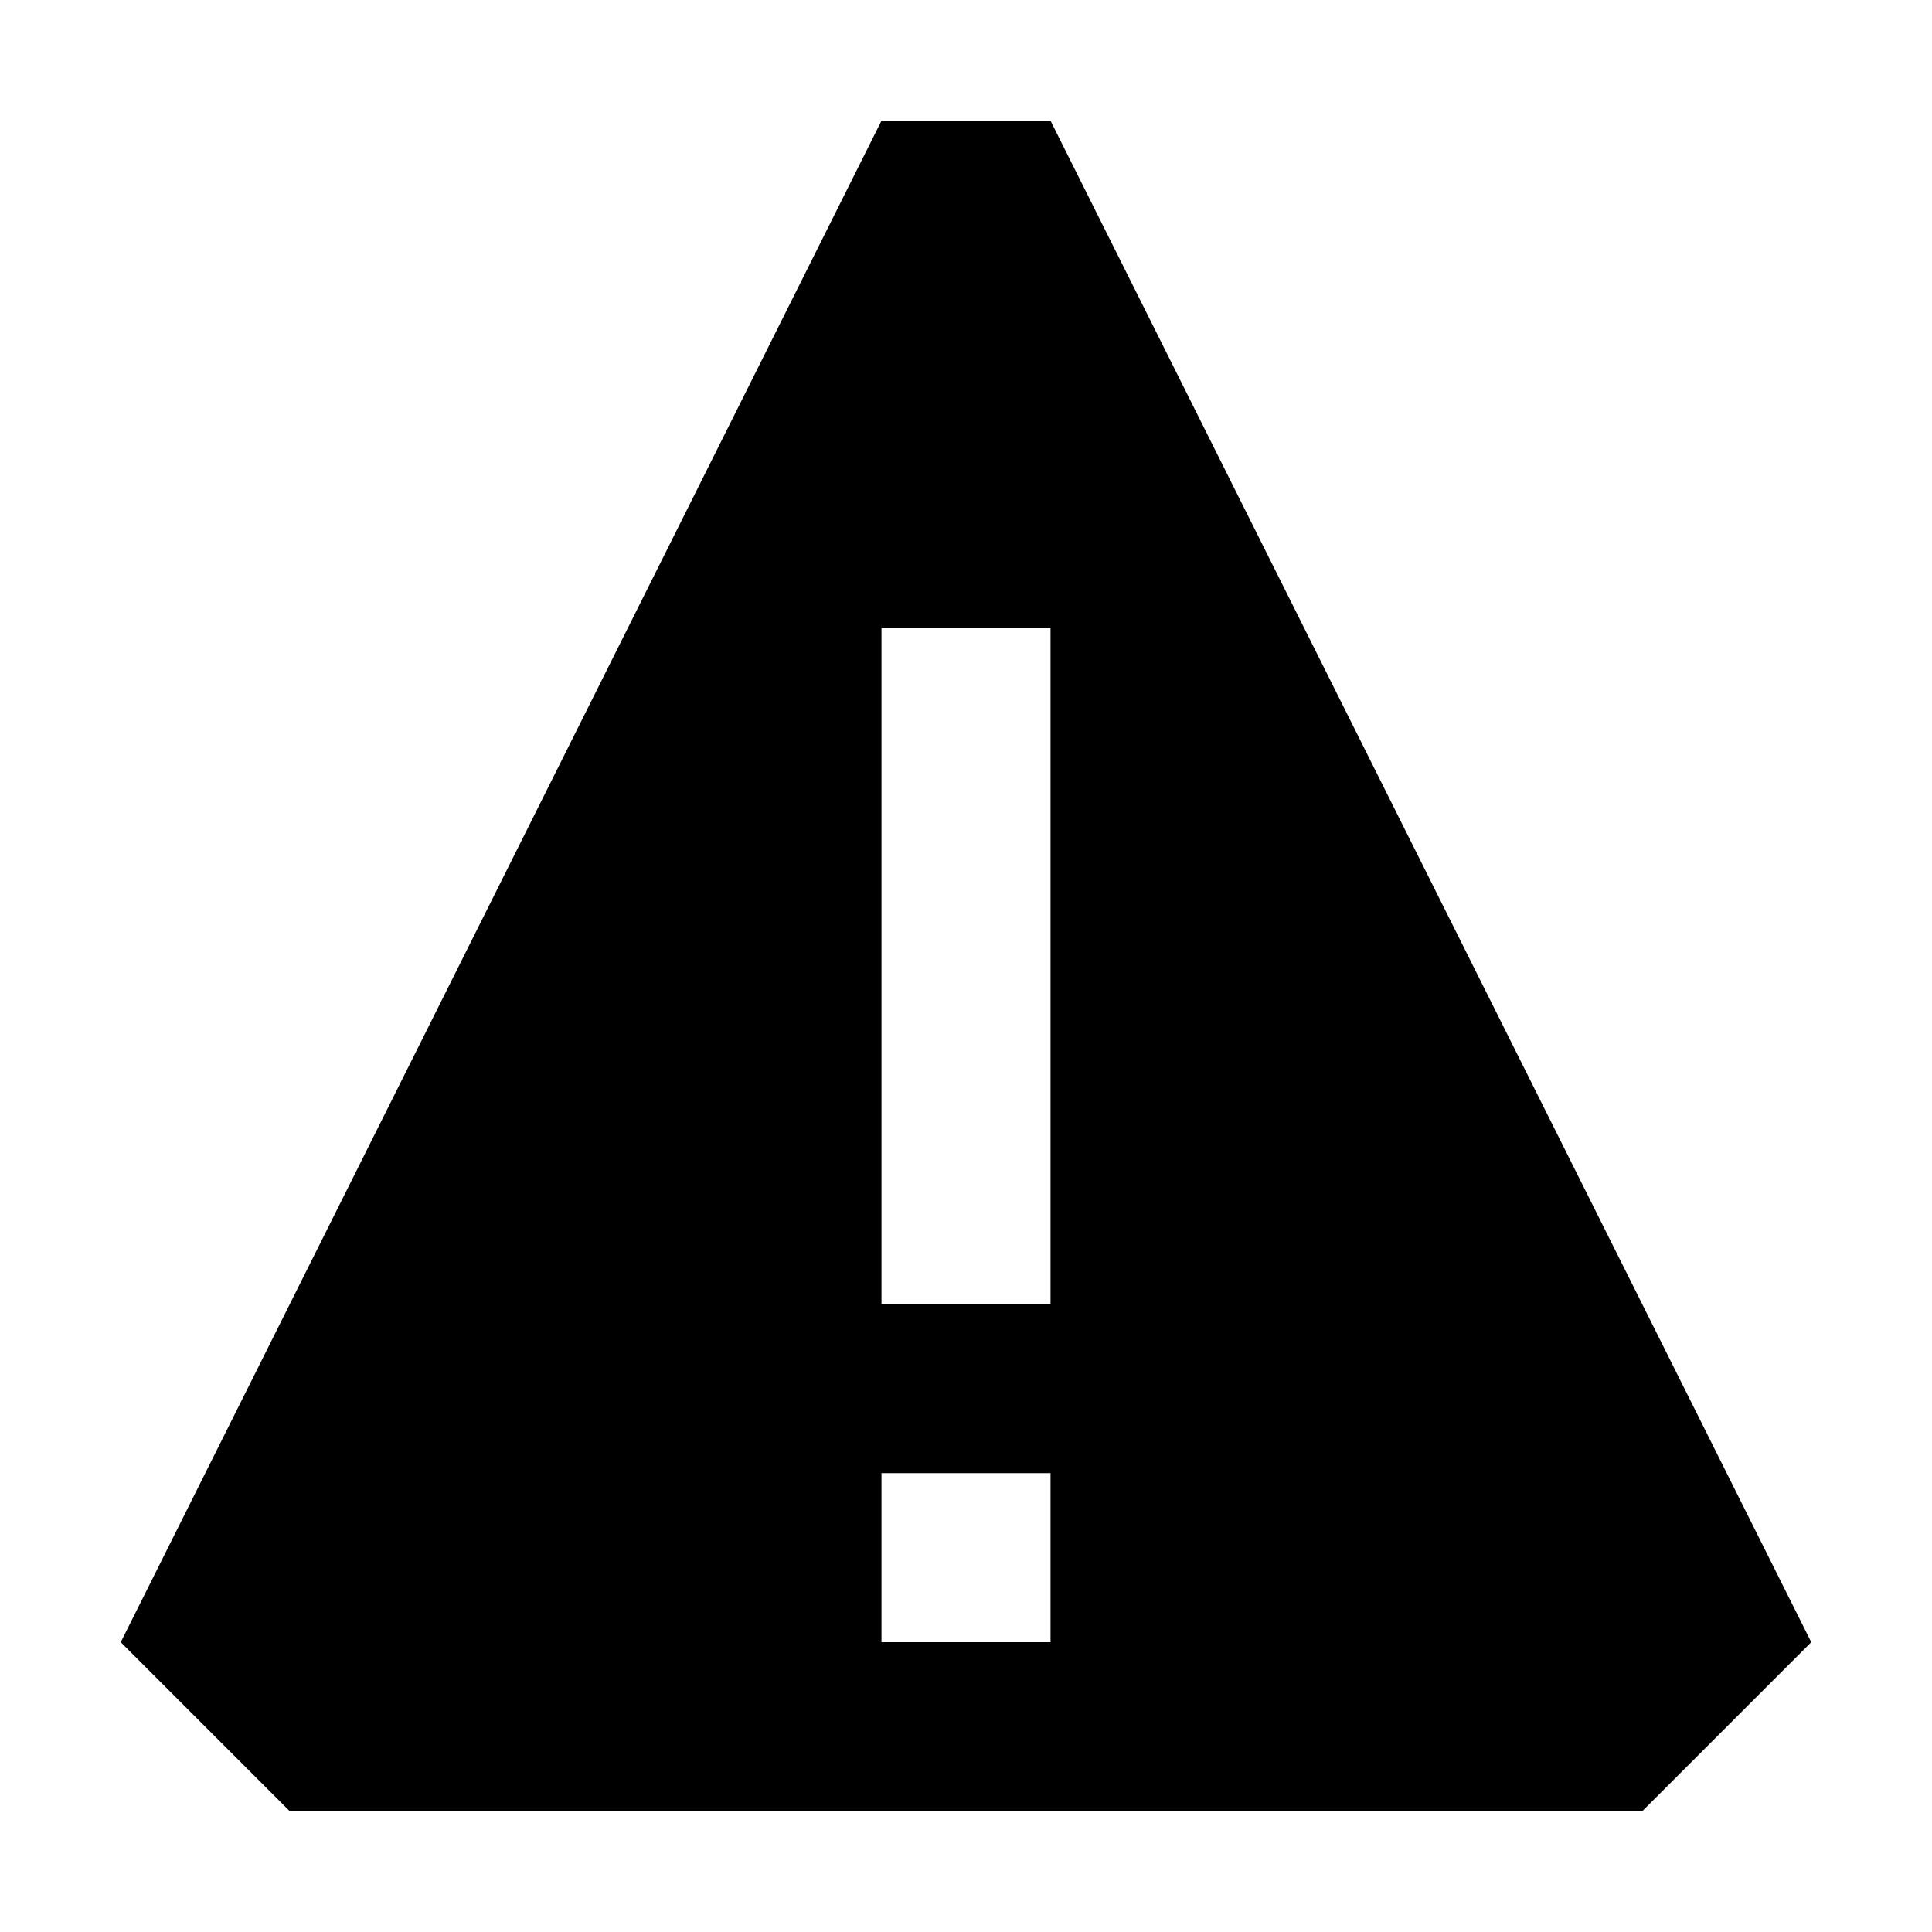 <svg xmlns="http://www.w3.org/2000/svg" width="16" height="16" fill="none" viewBox="0 0 16 16"><path fill="#000" fill-rule="evenodd" d="M8.7 1H7.3L1 13.6L2.4 15H13.6L15 13.6L8.7 1ZM8.7 13.6H7.3V12.2H8.7V13.6ZM8.7 10.8H7.3V5.2H8.7V10.8Z" clip-rule="evenodd"/></svg>